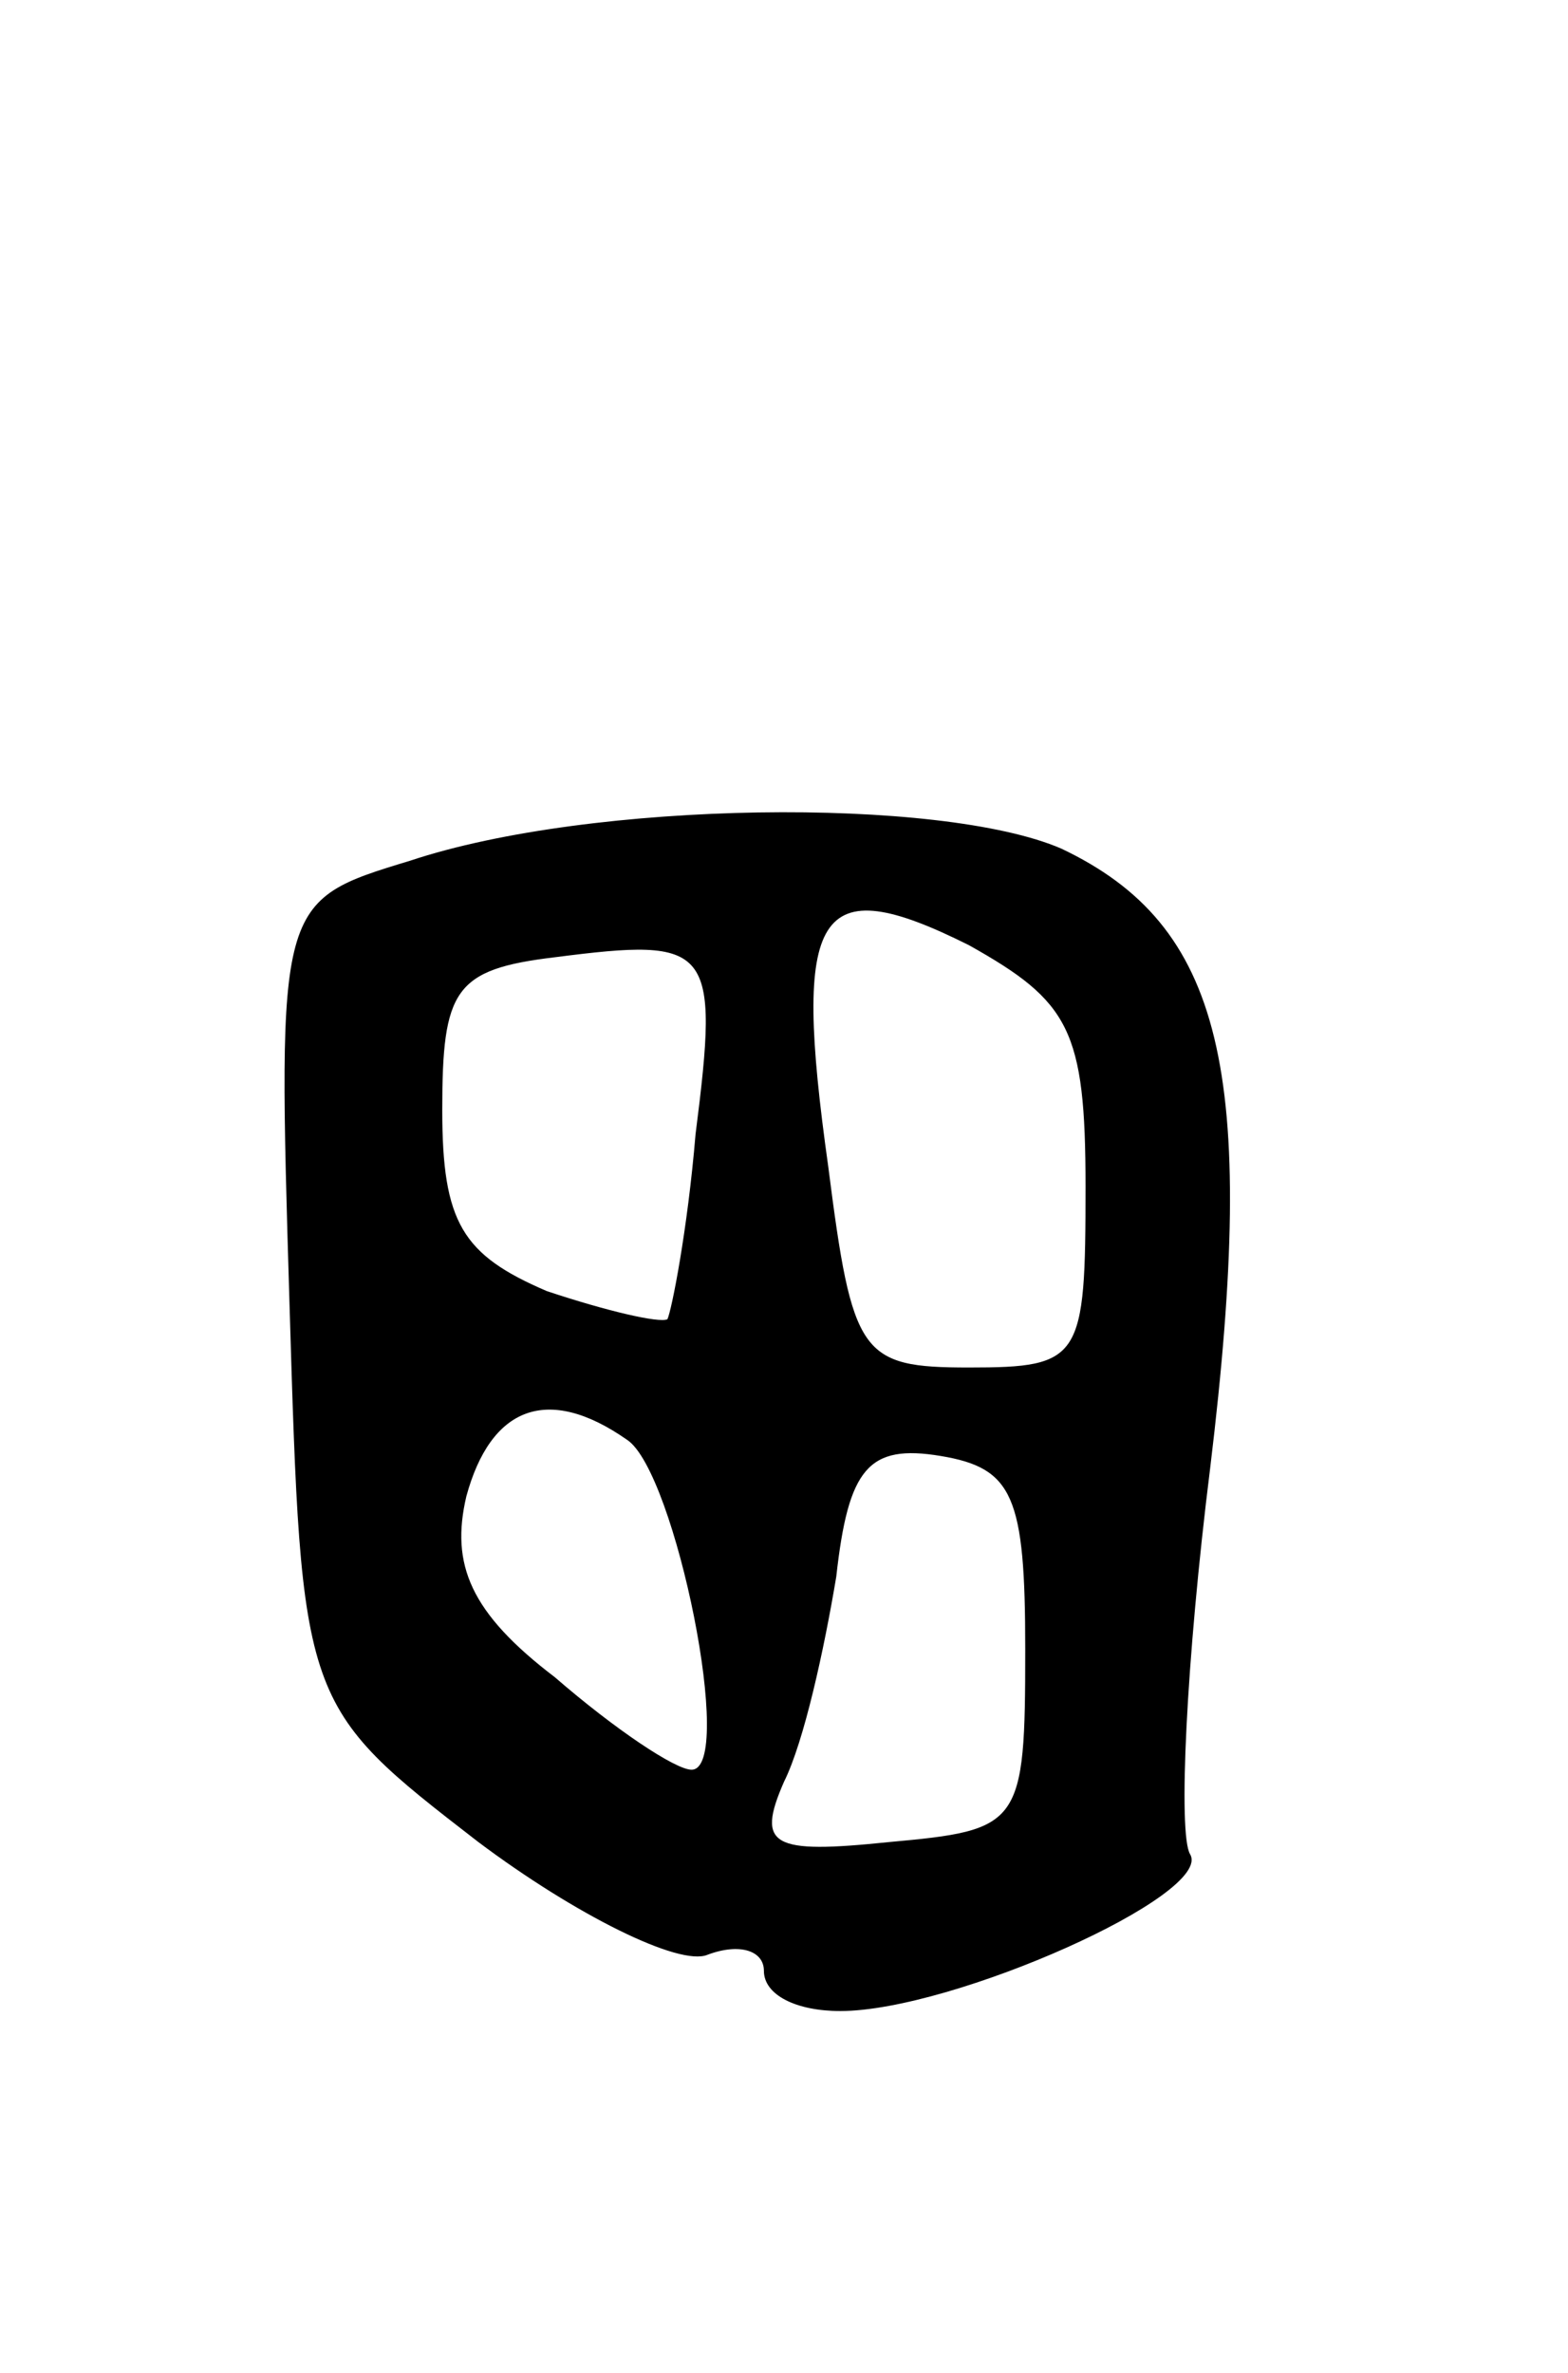 <svg version="1.0" xmlns="http://www.w3.org/2000/svg"
 width="39pt" height="59pt" viewBox="0 0 39 59"
 preserveAspectRatio="xMidYMid meet">
<g transform="translate(0,59) scale(0.1,-0.1)"
fill="#000000" stroke="none">
<path d="M102 376 c-33 -10 -33 -10 -30 -110 3 -100 3 -100 47 -134 24 -18 50
-31 57 -28 8 3 14 1 14 -4 0 -6 8 -10 19 -10 28 0 93 29 87 39 -3 5 -1 48 5
96 12 99 3 135 -37 154 -30 13 -117 12 -162 -3z m168 -81 c0 -43 -1 -45 -29
-45 -27 0 -29 3 -35 50 -9 64 -3 74 35 55 25 -14 29 -21 29 -60z m-97 13 c-2
-24 -6 -44 -7 -46 -2 -1 -15 2 -30 7 -21 9 -26 17 -26 45 0 30 3 35 28 38 39
5 41 3 35 -44z m-17 -76 c12 -8 27 -82 16 -82 -4 0 -19 10 -34 23 -21 16 -26
28 -22 45 6 22 20 28 40 14z m99 -52 c0 -44 -1 -45 -34 -48 -29 -3 -33 -1 -26
15 5 10 10 33 13 51 3 27 8 33 26 30 18 -3 21 -10 21 -48z"/>
</g>
</svg>
